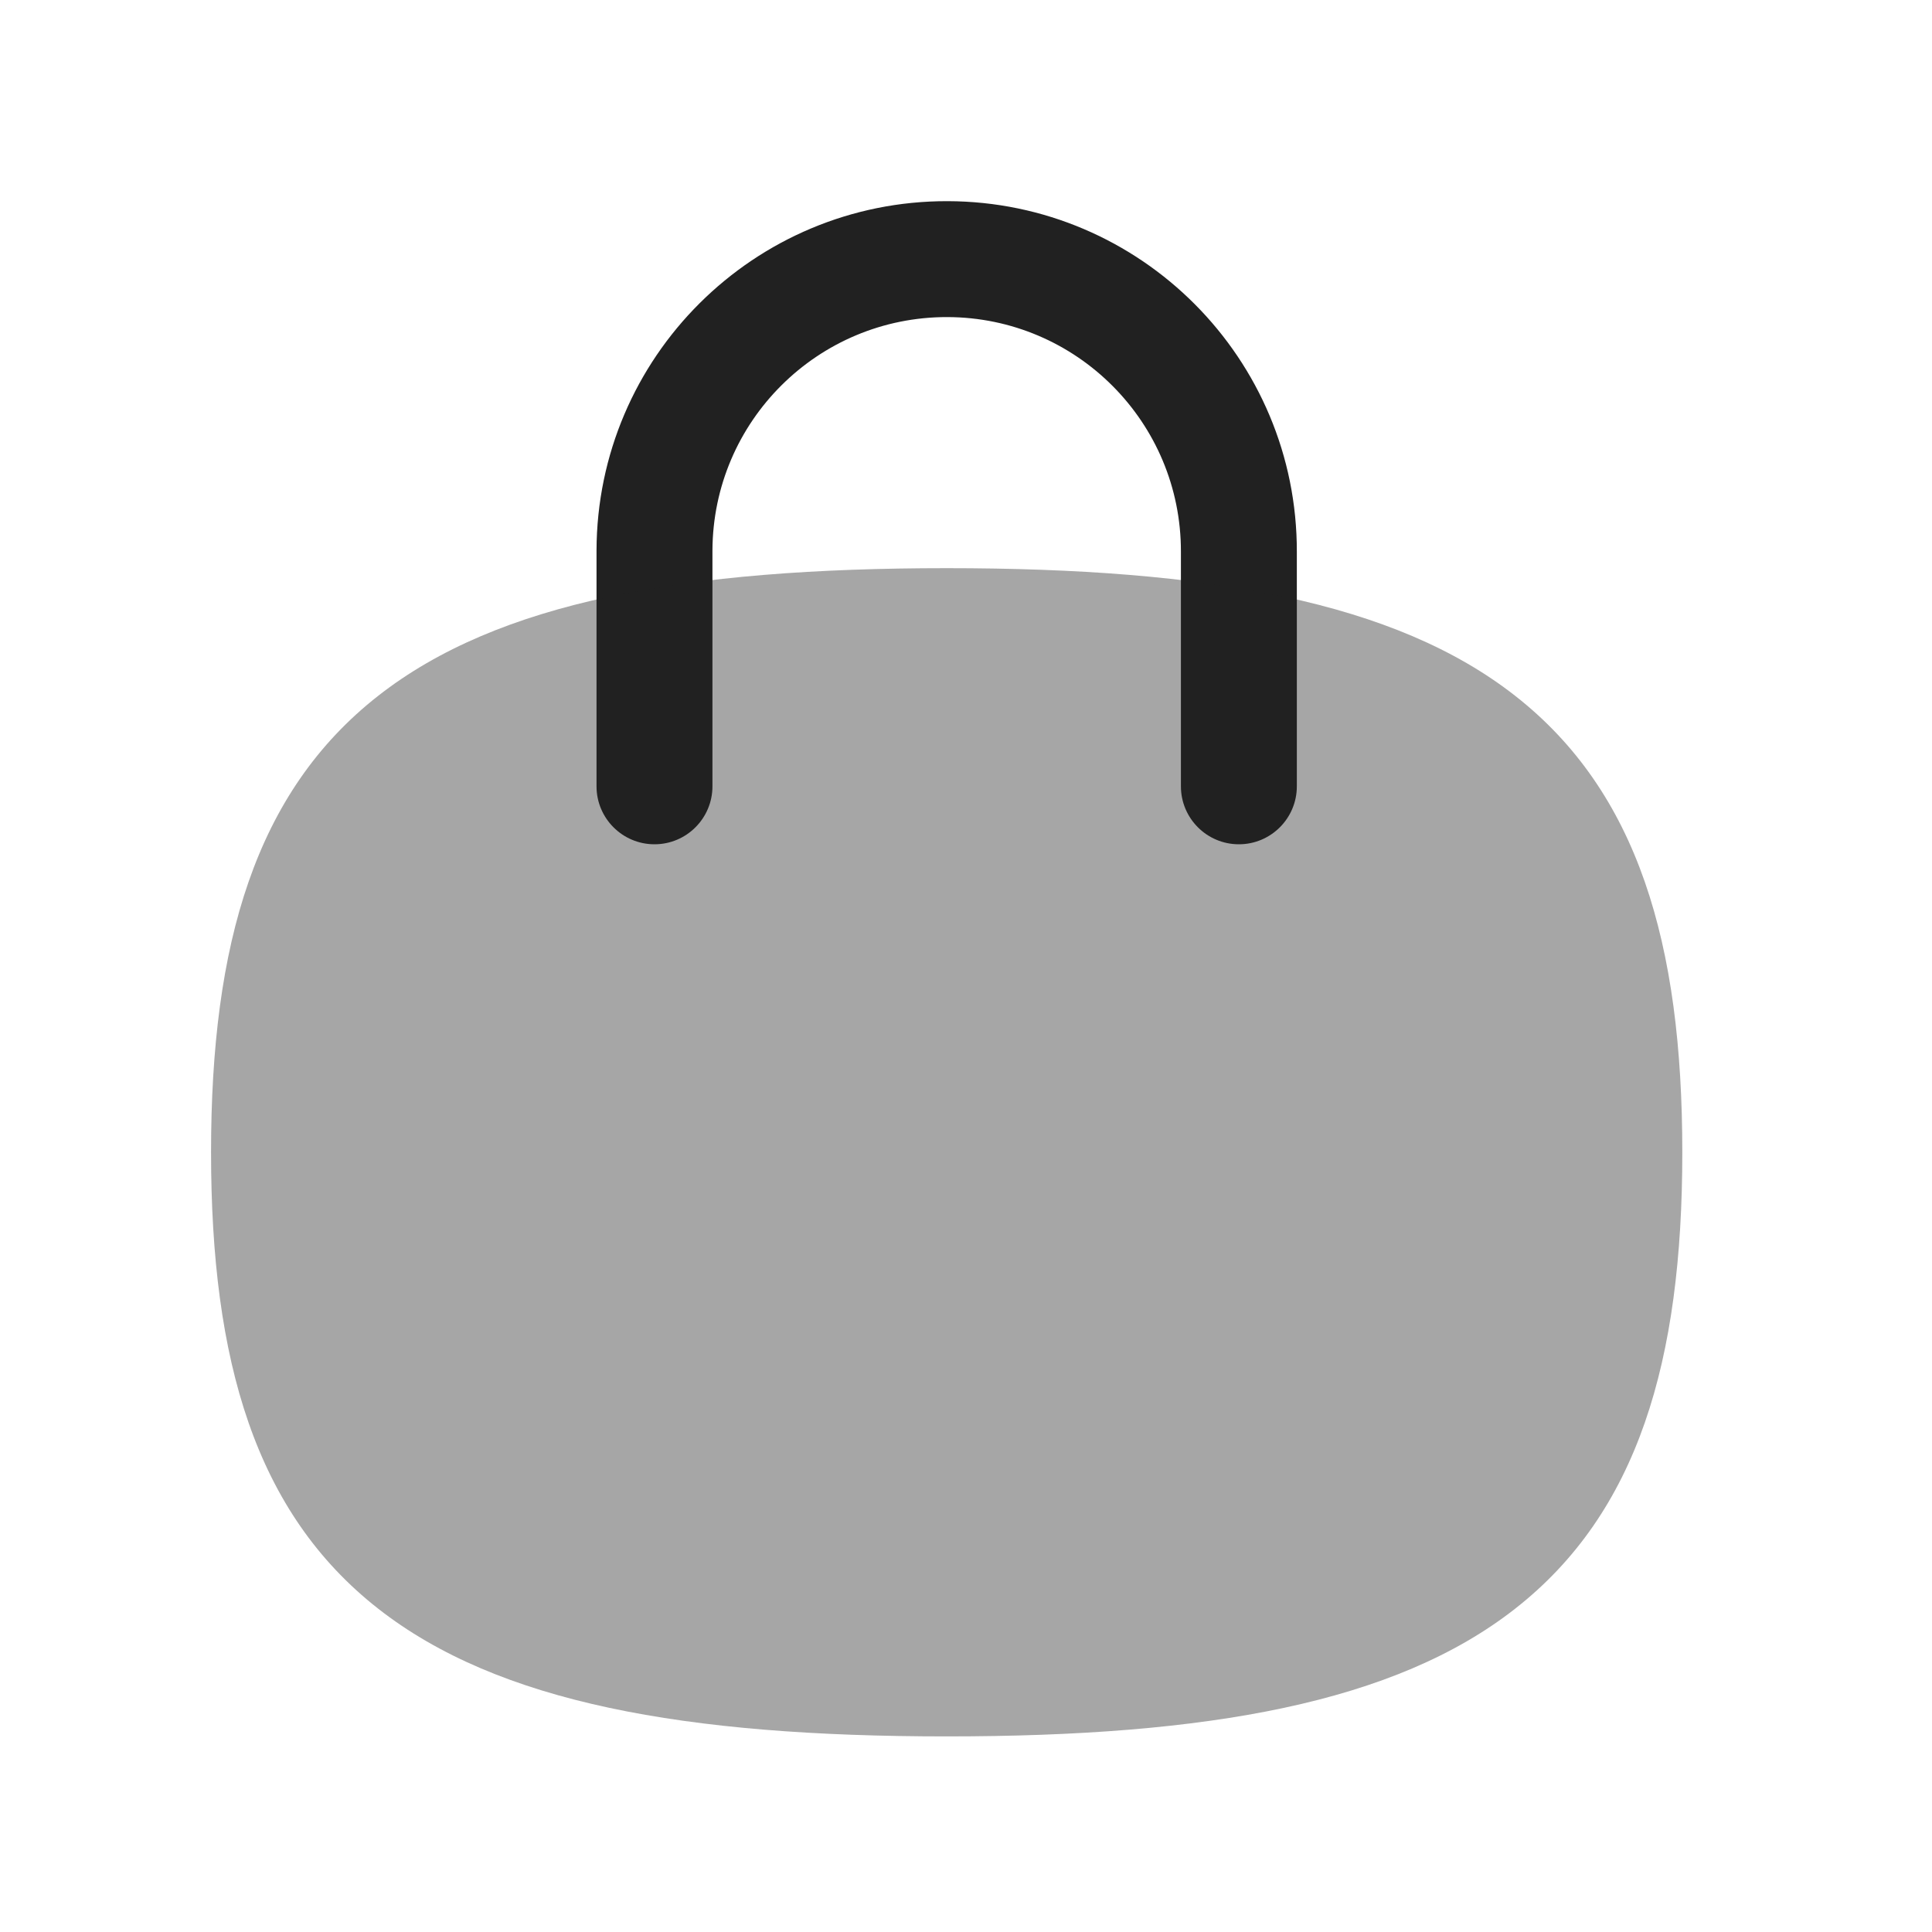 <svg width="25" height="25" viewBox="0 0 25 25" fill="none" xmlns="http://www.w3.org/2000/svg">
<path fill-rule="evenodd" clip-rule="evenodd" d="M7.719 7.124C7.725 4.622 9.758 2.598 12.261 2.603C14.762 2.609 16.787 4.641 16.781 7.143V10.175C16.781 10.589 16.445 10.925 16.031 10.925C15.617 10.925 15.281 10.589 15.281 10.175V7.143L15.281 7.141C15.285 5.467 13.931 4.107 12.258 4.103C10.583 4.1 9.224 5.453 9.219 7.126V10.175C9.219 10.589 8.883 10.925 8.469 10.925C8.055 10.925 7.719 10.589 7.719 10.175L7.719 7.124Z" fill="#212121"/>
<path opacity="0.4" fill-rule="evenodd" clip-rule="evenodd" d="M4.896 9.002C6.449 7.787 8.857 7.352 12.25 7.352C15.643 7.352 18.051 7.787 19.604 9.002C21.195 10.247 21.769 12.208 21.769 14.911C21.769 17.613 21.195 19.573 19.604 20.818C18.051 22.033 15.643 22.469 12.25 22.469C8.857 22.469 6.449 22.033 4.896 20.818C3.305 19.573 2.731 17.613 2.731 14.911C2.731 12.208 3.305 10.247 4.896 9.002Z" fill="#212121"/>
</svg>
